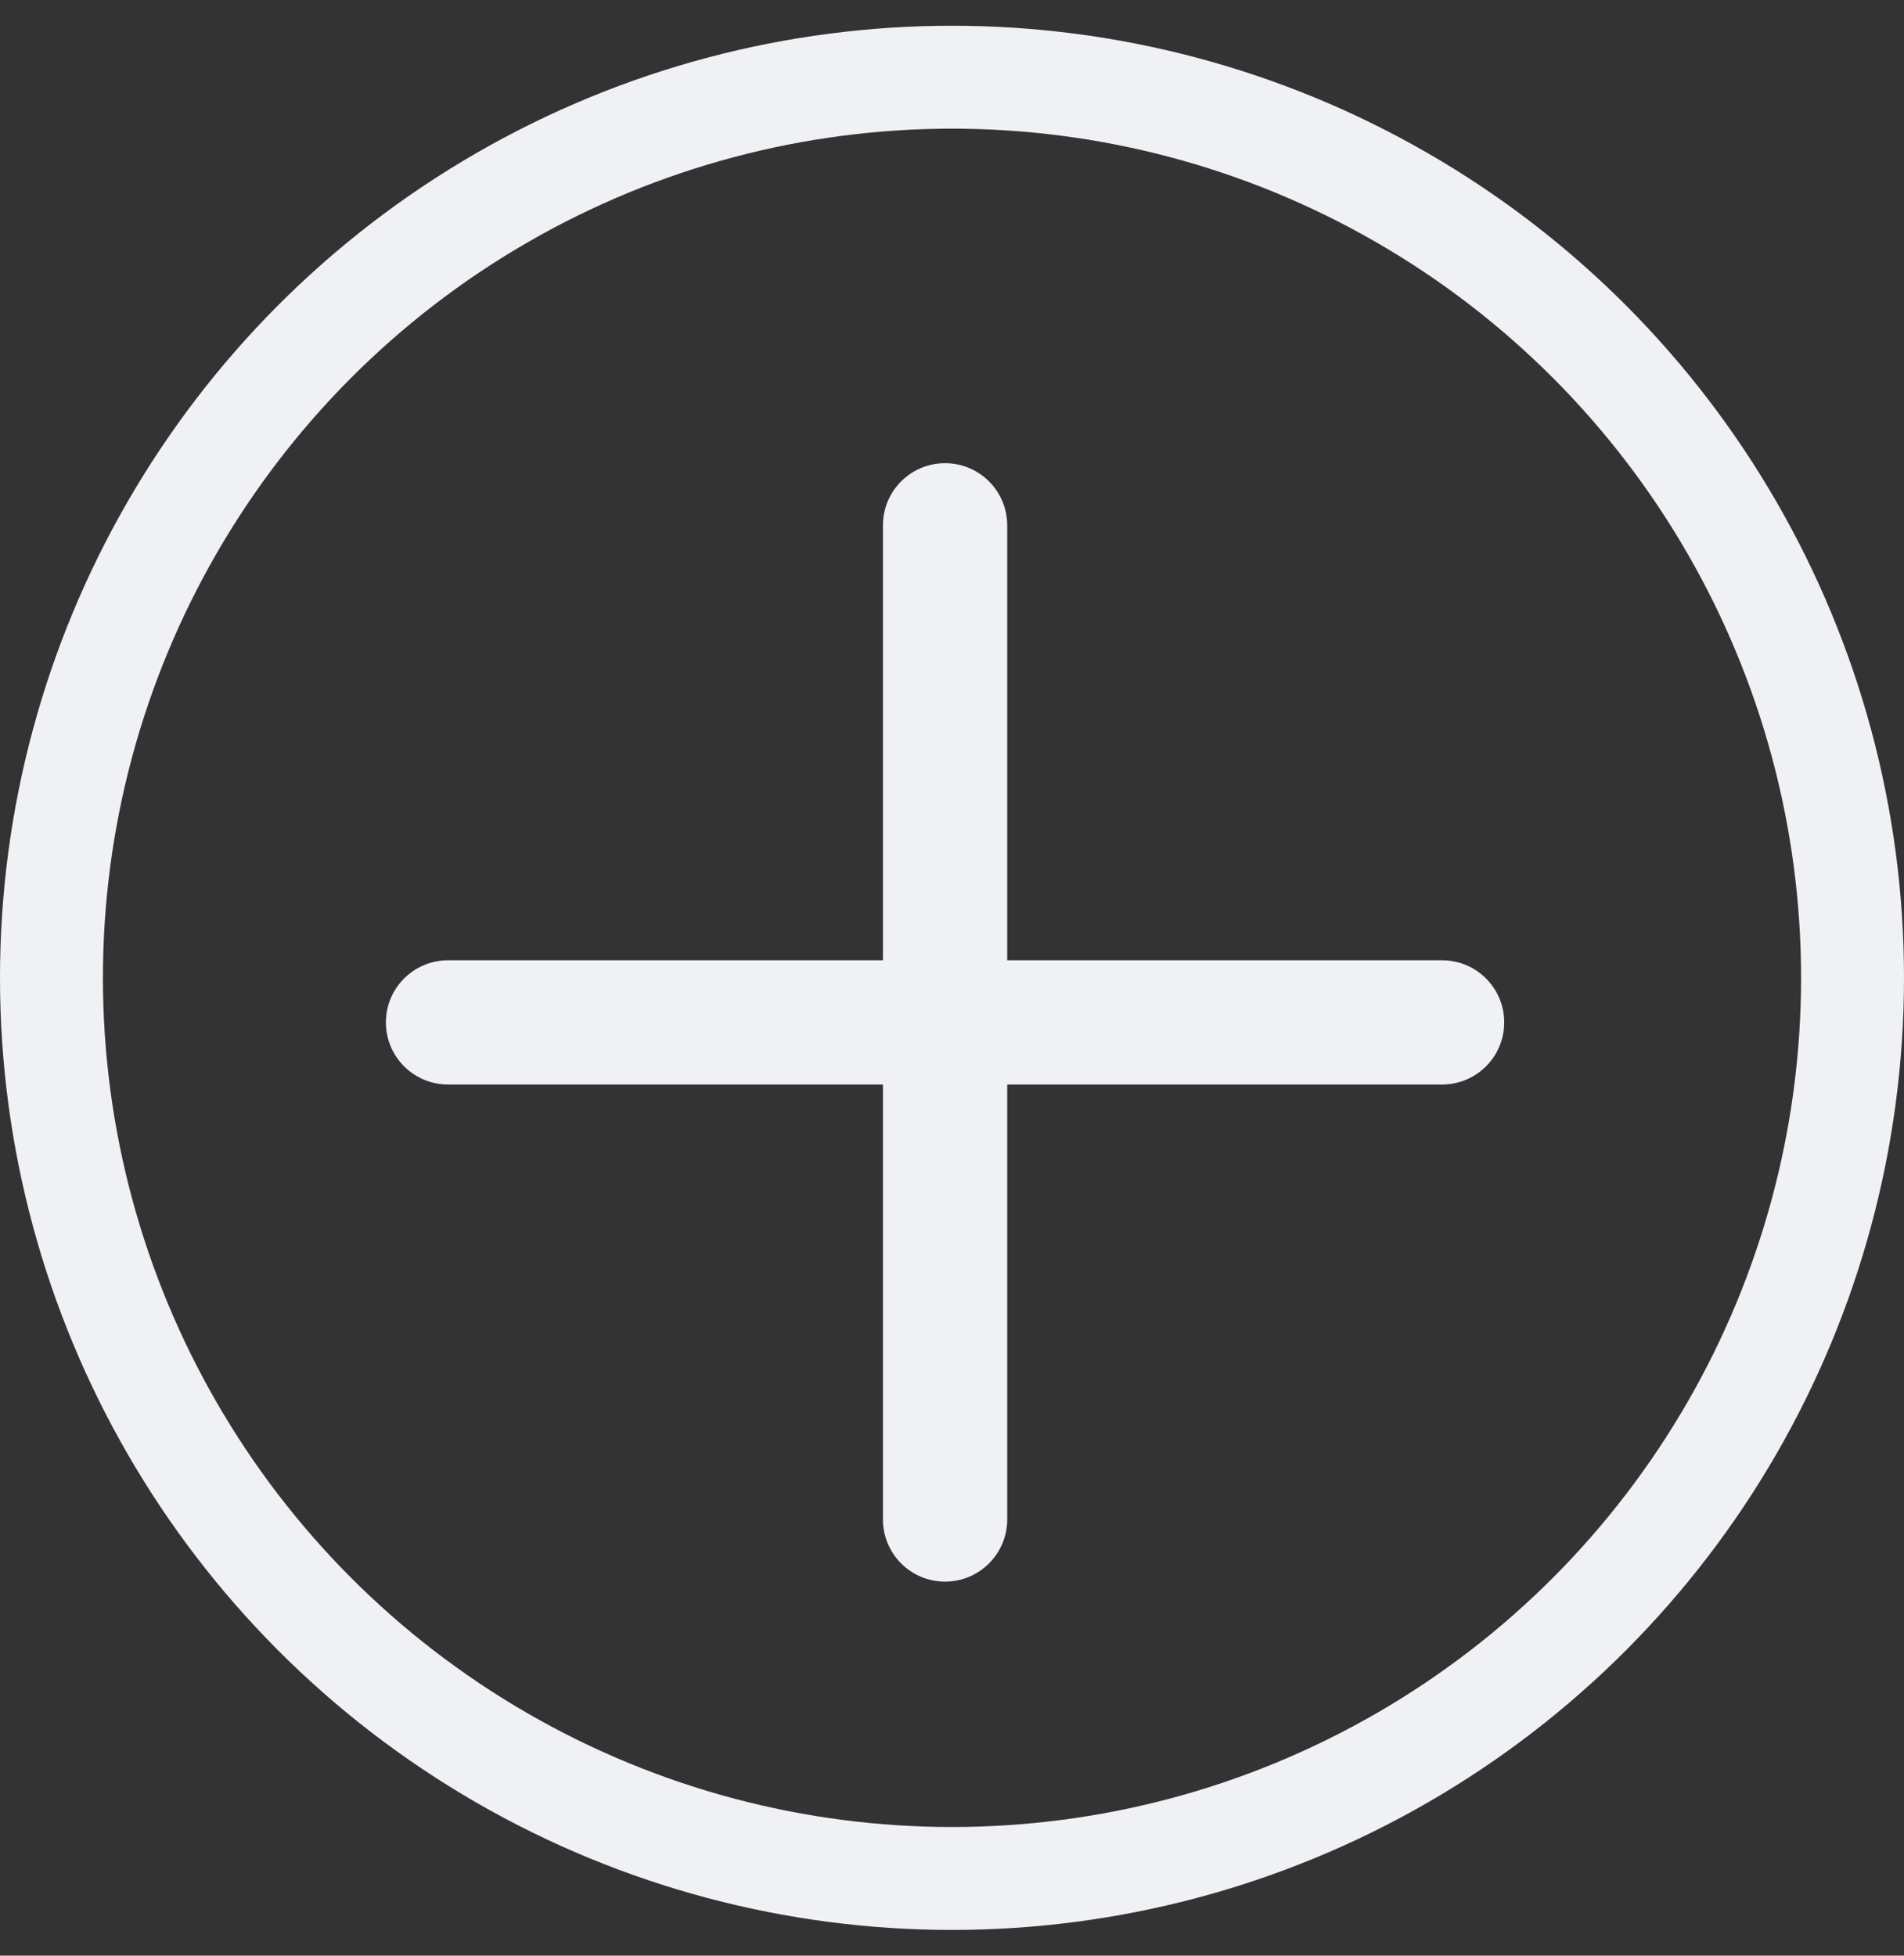 <svg width="37" height="38" viewBox="0 0 37 38" fill="none" xmlns="http://www.w3.org/2000/svg">
<rect x="0" y="0" width="37" height="38" fill="#333333" stroke="none"/>
<g clip-path="url(#clip0_3019_3291)">
<path d="M19.573 21.073L28.024 21.073C28.691 21.073 29.231 20.533 29.231 19.866C29.231 19.199 28.691 18.659 28.024 18.659L19.573 18.659L19.573 10.207C19.573 9.541 19.032 9 18.365 9C17.698 9 17.158 9.541 17.158 10.207L17.158 18.659L8.707 18.659C8.04 18.659 7.499 19.199 7.499 19.866C7.499 20.533 8.04 21.073 8.707 21.073L17.158 21.073L17.158 29.524C17.158 30.191 17.698 30.732 18.365 30.732C19.032 30.732 19.573 30.191 19.573 29.524L19.573 21.073Z" fill="#EFF1F5"/>
<circle cx="18.5" cy="19" r="17.5" stroke="#EFF1F5" stroke-width="2"/>
</g>
<defs>
<clipPath id="clip0_3019_3291">
<rect width="37" height="37" fill="white" transform="translate(0 0.5)"/>
</clipPath>
</defs>
</svg>
